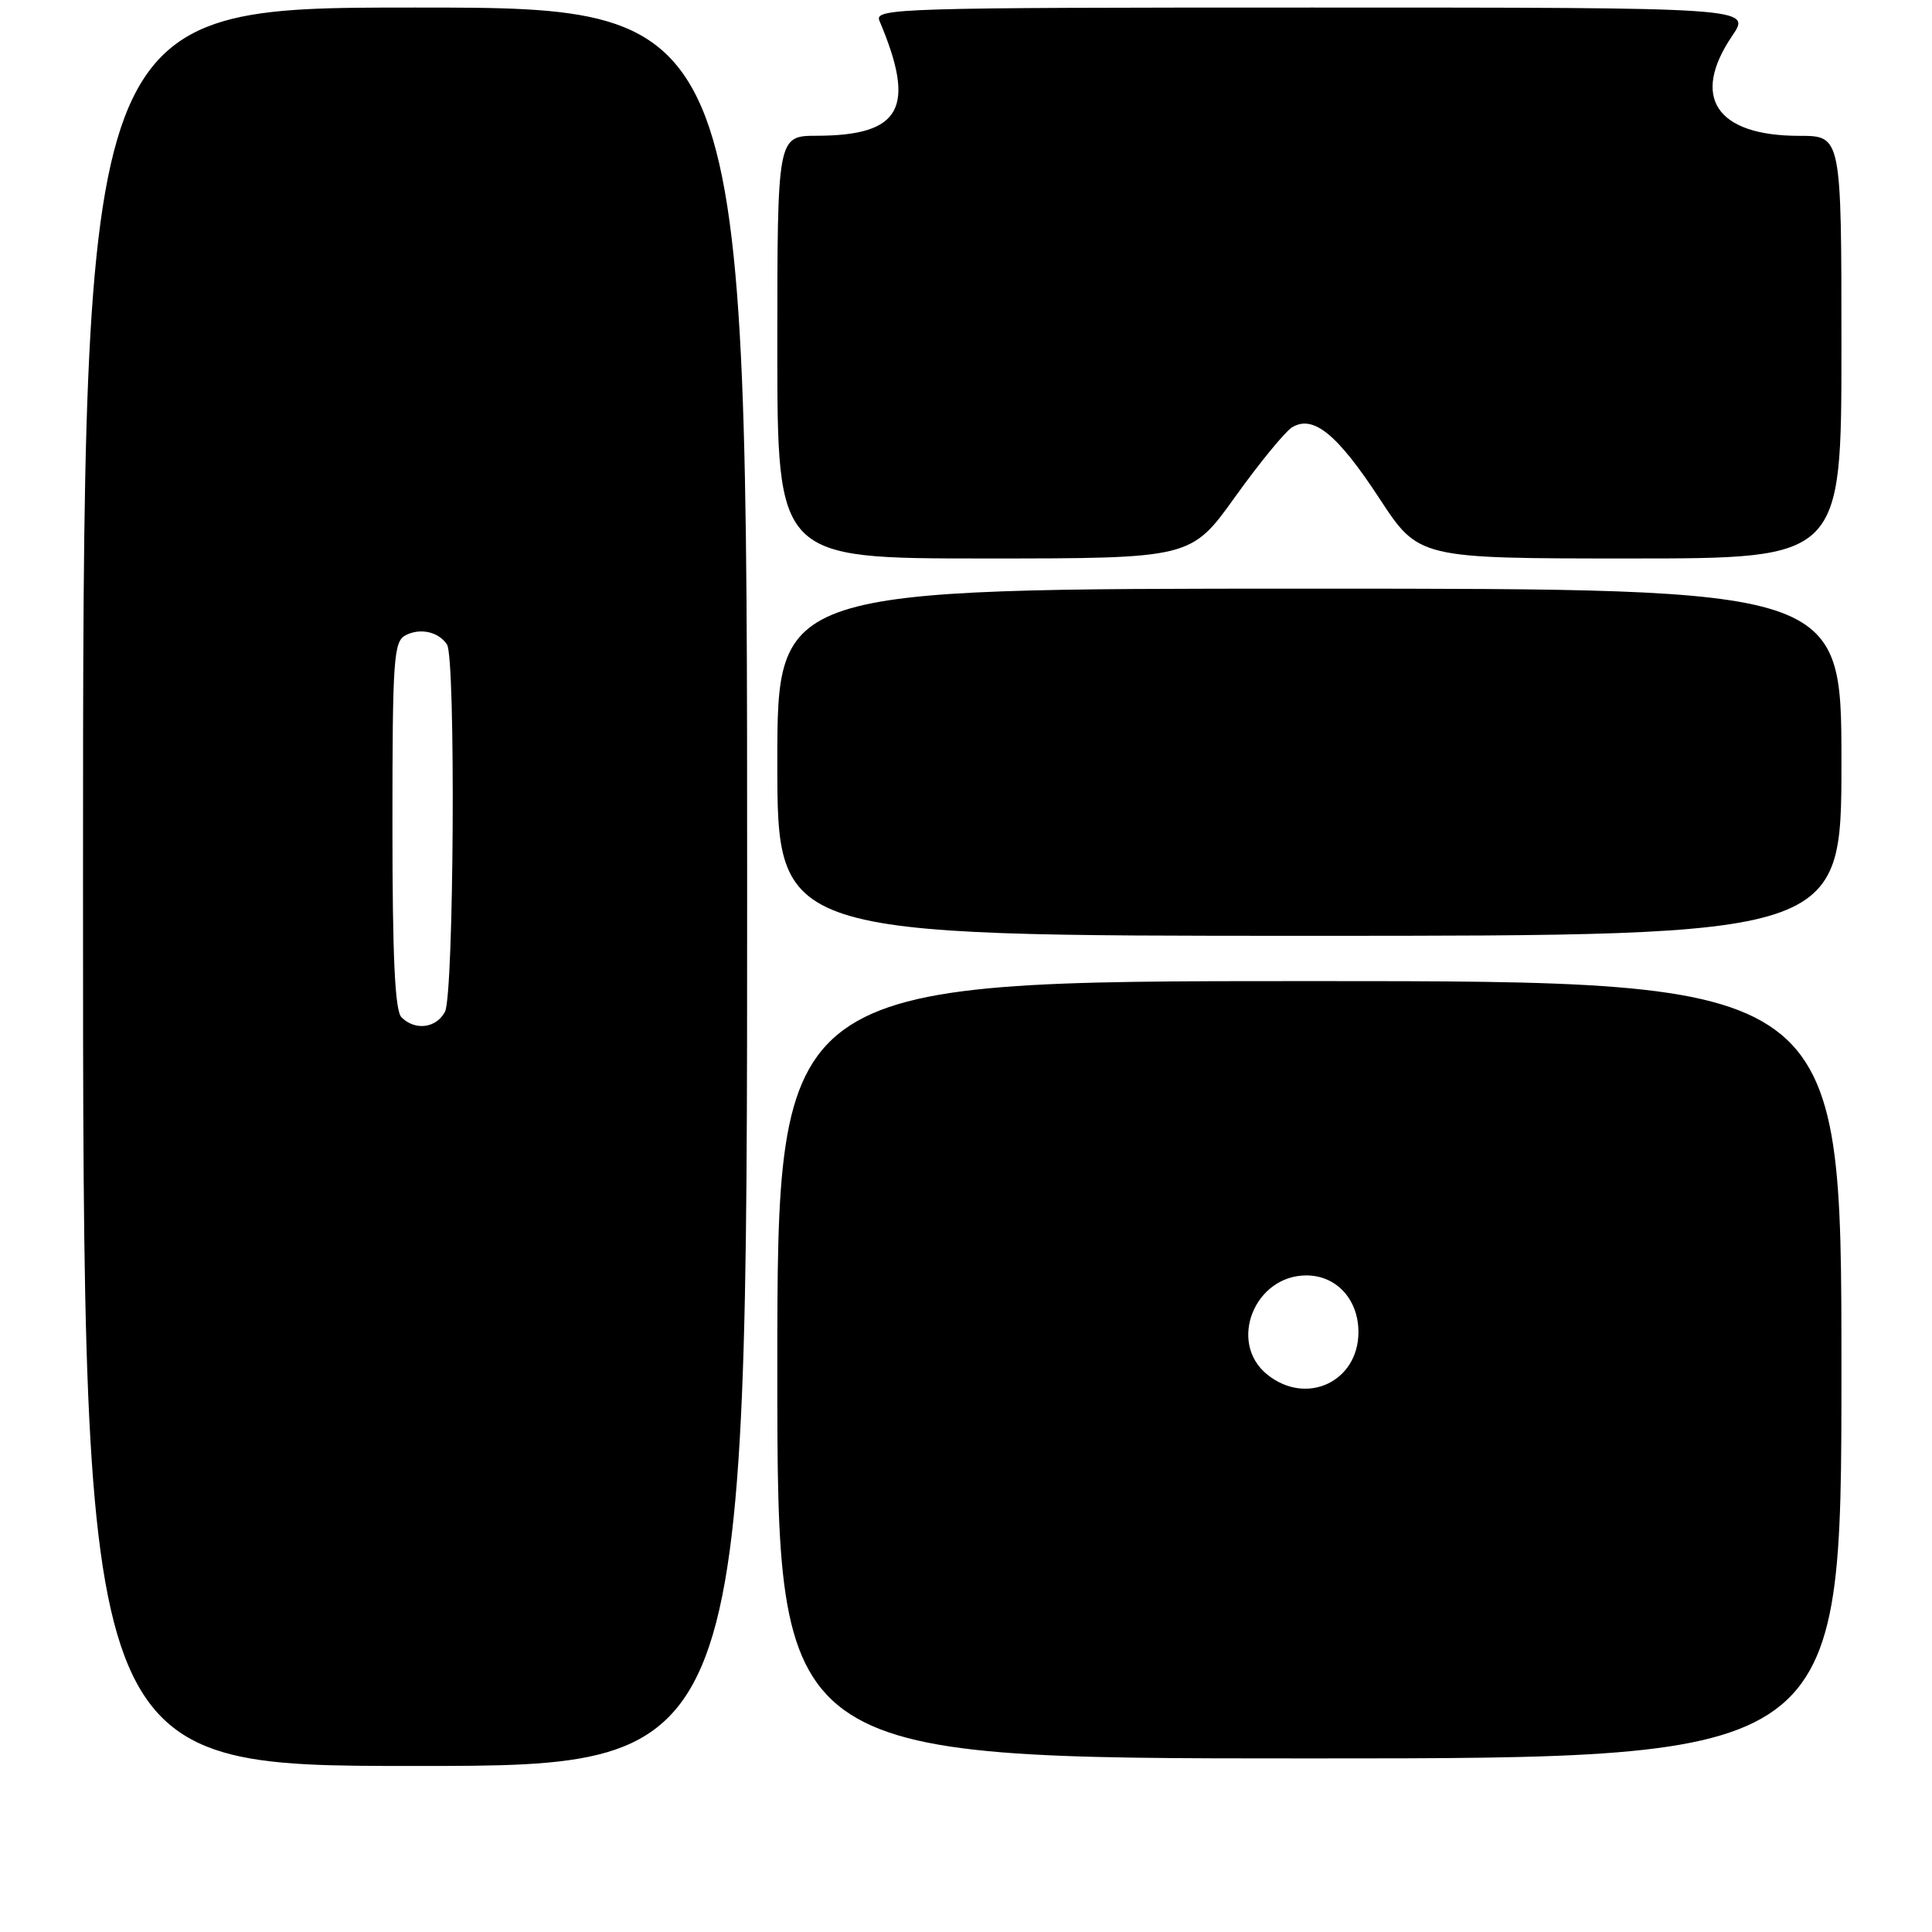 <?xml version="1.0" encoding="UTF-8" standalone="no"?>
<!DOCTYPE svg PUBLIC "-//W3C//DTD SVG 1.1//EN" "http://www.w3.org/Graphics/SVG/1.1/DTD/svg11.dtd" >
<svg xmlns="http://www.w3.org/2000/svg" xmlns:xlink="http://www.w3.org/1999/xlink" version="1.1" viewBox="0 0 256 256">
 <g >
 <path fill="currentColor"
d=" M 99.00 117.50 C 99.00 1.00 99.00 1.00 55.00 1.00 C 11.00 1.00 11.00 1.00 11.00 117.50 C 11.00 234.00 11.00 234.00 55.00 234.00 C 99.00 234.00 99.00 234.00 99.00 117.50 Z  M 244.00 181.50 C 244.00 130.00 244.00 130.00 173.50 130.00 C 103.00 130.00 103.00 130.00 103.00 181.50 C 103.00 233.00 103.00 233.00 173.50 233.00 C 244.00 233.00 244.00 233.00 244.00 181.50 Z  M 244.00 101.00 C 244.00 78.00 244.00 78.00 173.50 78.00 C 103.00 78.00 103.00 78.00 103.00 101.00 C 103.00 124.00 103.00 124.00 173.50 124.00 C 244.00 124.00 244.00 124.00 244.00 101.00 Z  M 163.65 65.85 C 166.87 61.36 170.26 57.22 171.18 56.64 C 173.99 54.90 177.18 57.49 182.79 66.06 C 187.99 74.00 187.99 74.00 216.00 74.00 C 244.00 74.00 244.00 74.00 244.00 46.00 C 244.00 18.00 244.00 18.00 238.43 18.00 C 227.42 18.00 223.99 12.89 229.54 4.73 C 232.07 1.00 232.07 1.00 173.93 1.00 C 118.94 1.00 115.83 1.09 116.53 2.75 C 121.42 14.30 119.44 17.95 108.25 17.99 C 103.00 18.00 103.00 18.00 103.00 46.00 C 103.00 74.00 103.00 74.00 130.40 74.00 C 157.81 74.00 157.81 74.00 163.65 65.85 Z  M 53.20 134.80 C 52.33 133.93 52.00 126.87 52.00 109.34 C 52.00 87.24 52.16 84.99 53.75 84.17 C 55.69 83.17 58.11 83.71 59.23 85.40 C 60.40 87.14 60.15 131.85 58.96 134.07 C 57.80 136.25 55.00 136.60 53.20 134.80 Z  M 167.91 182.13 C 162.68 177.90 166.21 169.00 173.11 169.00 C 177.08 169.00 180.00 172.18 180.00 176.50 C 180.00 183.10 173.09 186.32 167.91 182.13 Z "/>
</g>
</svg>